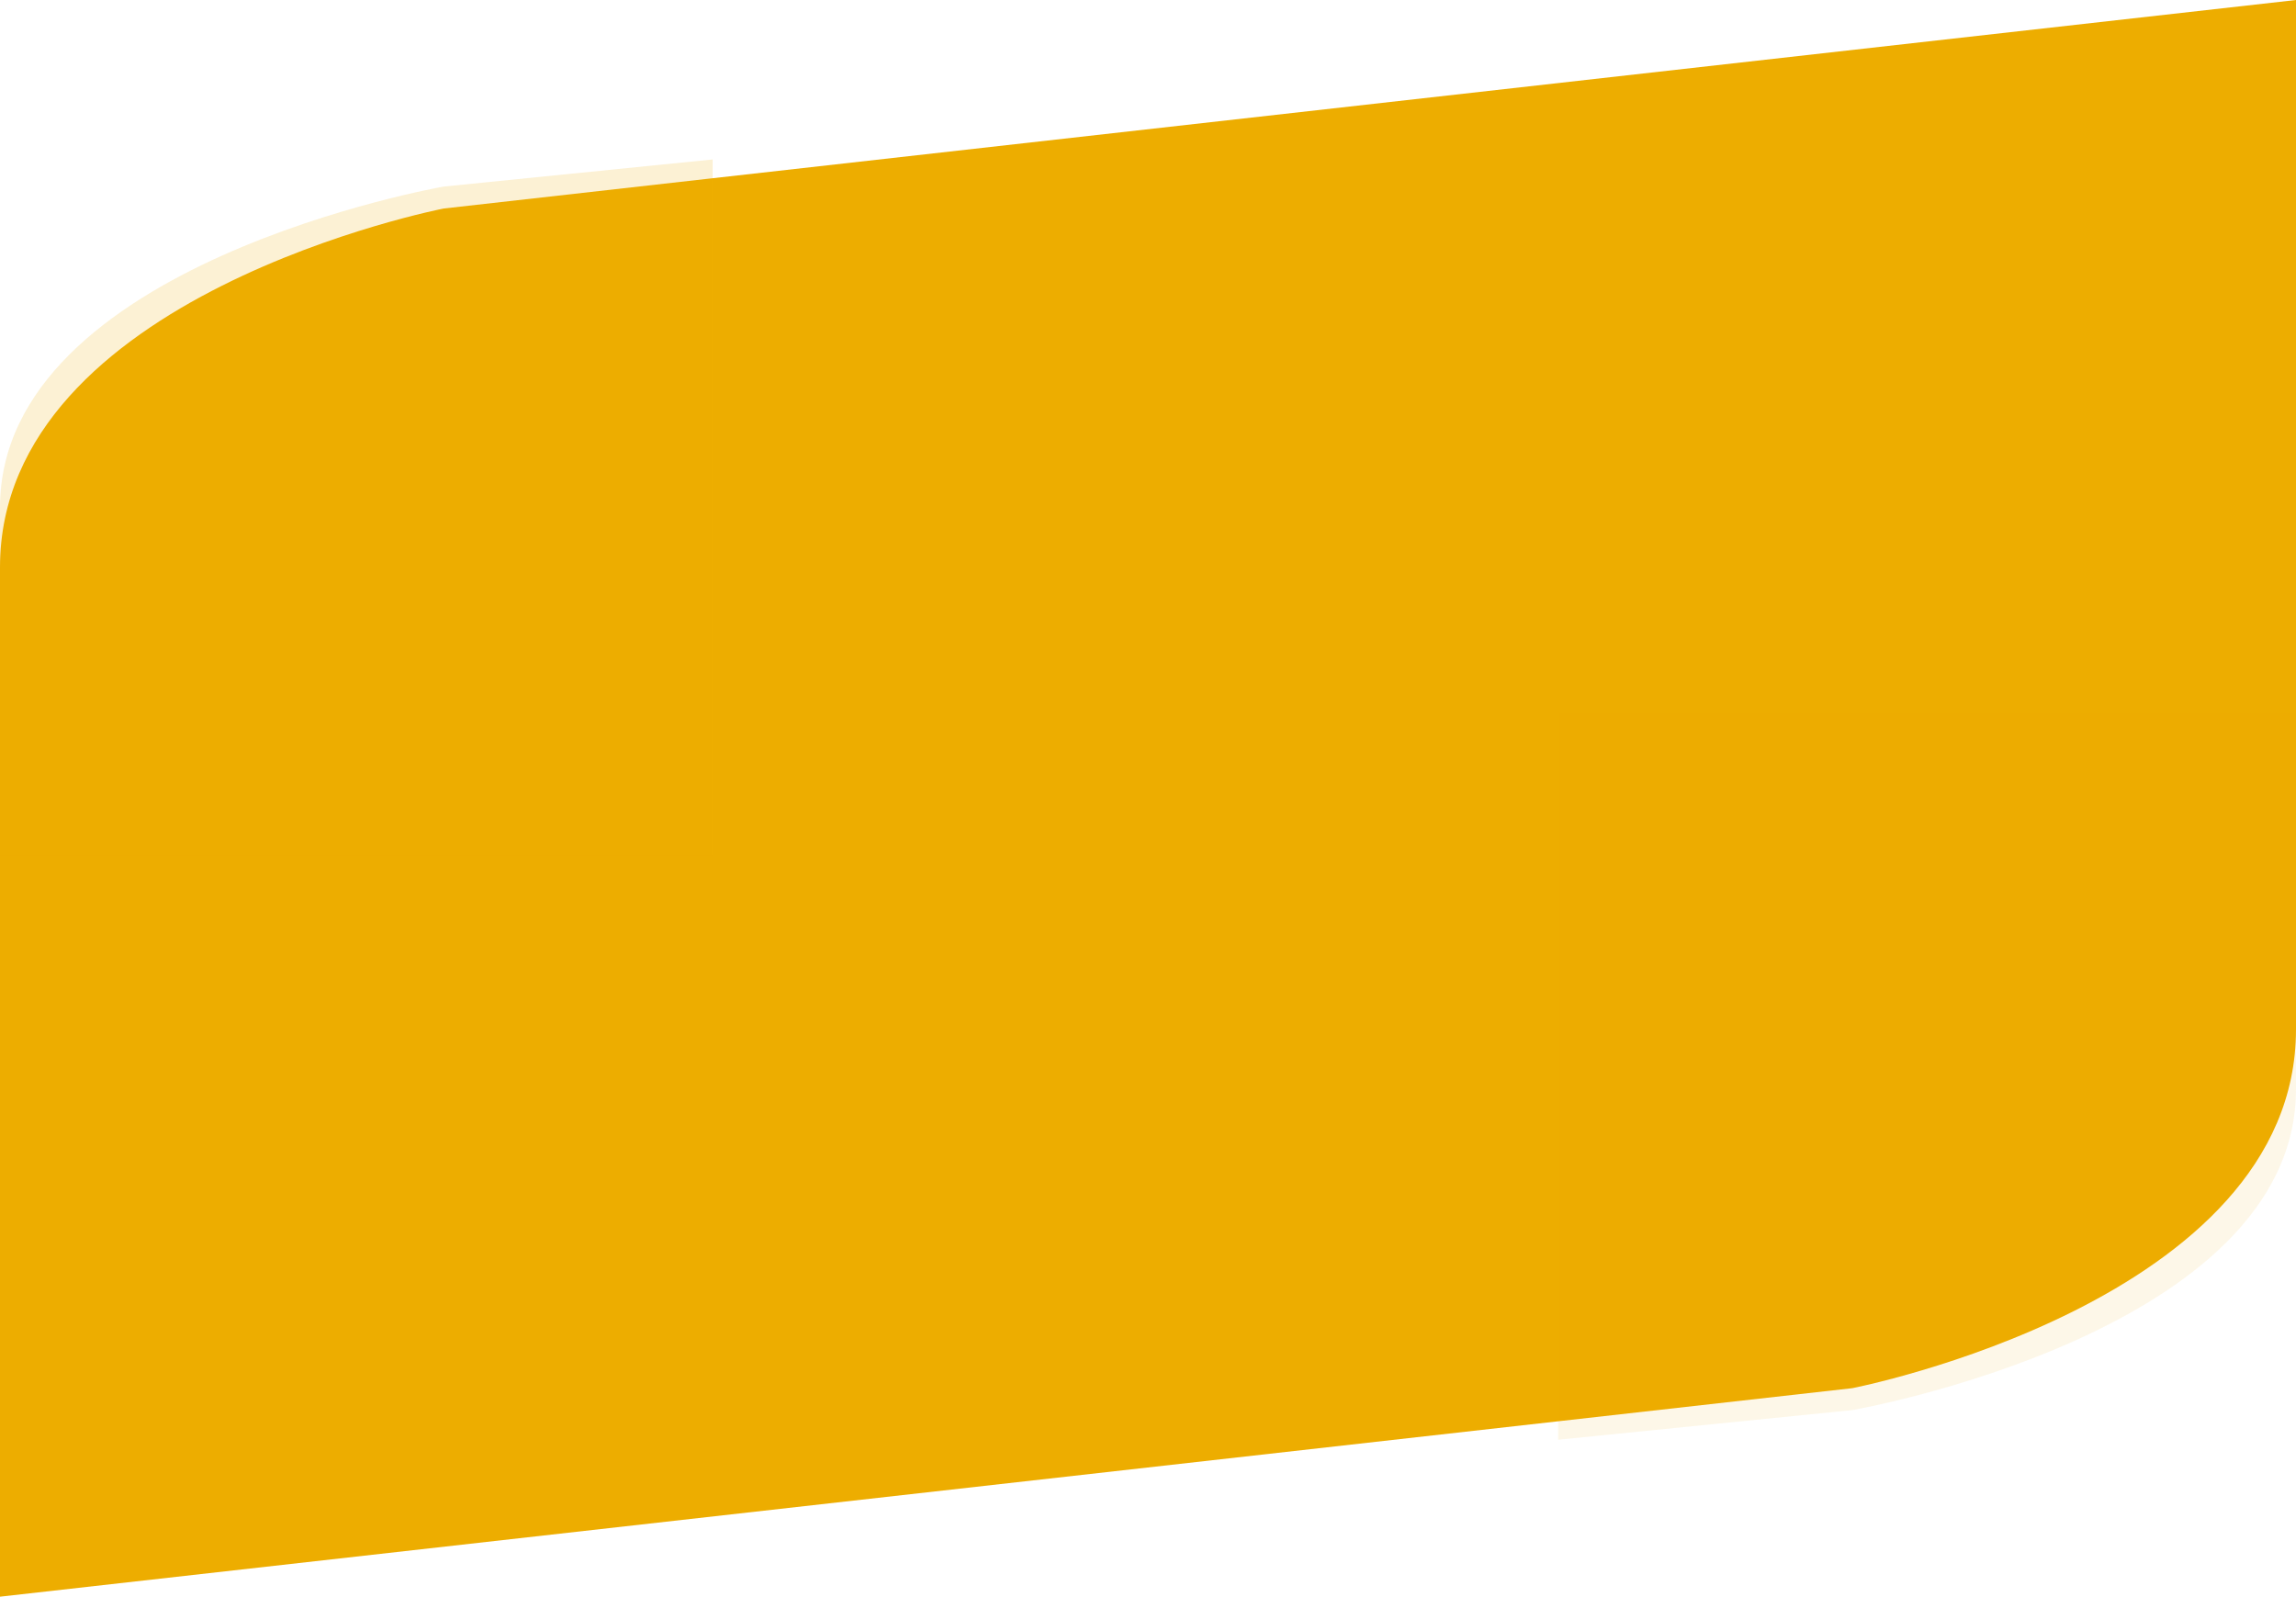 <svg id="Layer_2" data-name="Layer 2" xmlns="http://www.w3.org/2000/svg" width="1366" height="950" viewBox="0 0 1366 950">
  <g id="Layer_1" data-name="Layer 1">
    <path id="Path_8" data-name="Path 8" d="M0,337.529V950L927,845.645l175-19.7s264-51.412,264-213.471V0L424,106.042,264,124.059S0,175.471,0,337.529Z" fill="#edad00"/>
    <path id="Path_9" data-name="Path 9" d="M0,324V756.63L175,739s264-46,264-191V324Z" transform="translate(927 100)" fill="#edad00" opacity="0.09"/>
    <path id="Path_10" data-name="Path 10" d="M942,302V509h424V94.88L1206,111S942,157,942,302Z" transform="translate(-942)" fill="#edad00" opacity="0.17"/>
  </g>
</svg>
